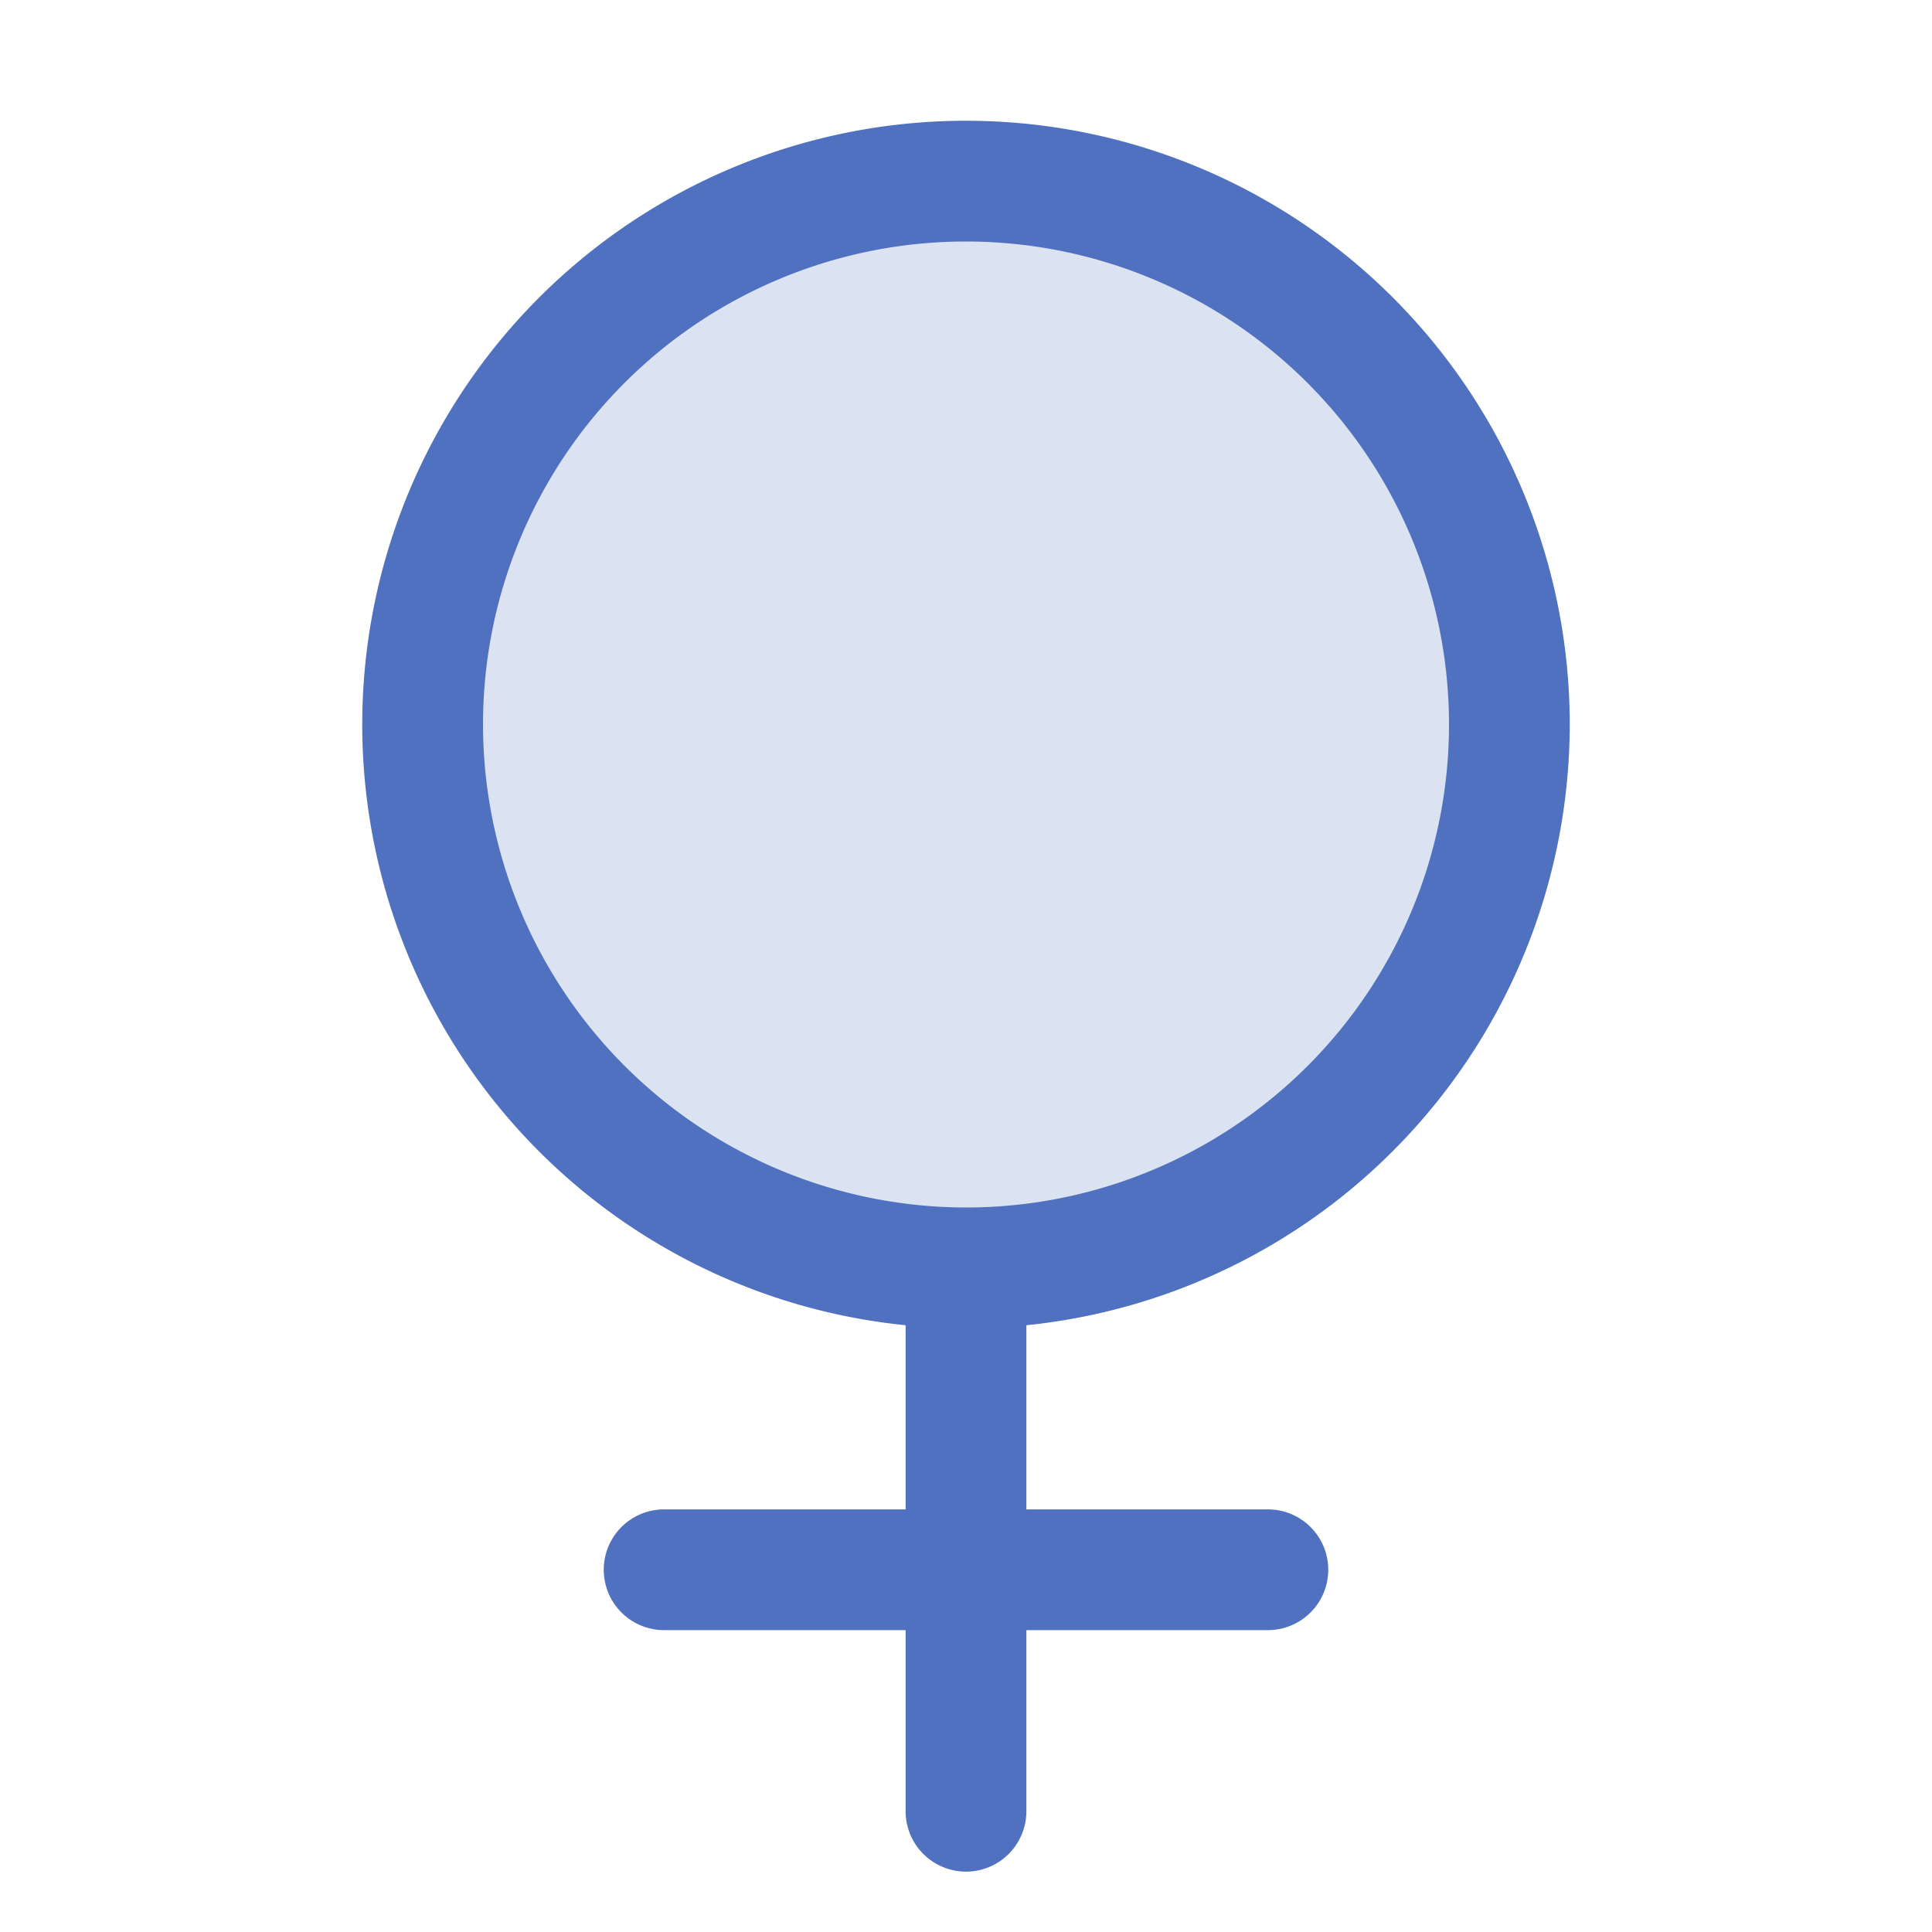 <svg xmlns="http://www.w3.org/2000/svg" viewBox="0 0 256 256" fill="#4F71BF"><path d="M200,96a72,72,0,1,1-72-72A72,72,0,0,1,200,96Z" opacity="0.2"/><path d="M208,96a80,80,0,1,0-88,79.6V200H88a8,8,0,0,0,0,16h32v24a8,8,0,0,0,16,0V216h32a8,8,0,0,0,0-16H136V175.6A80.11,80.11,0,0,0,208,96ZM64,96a64,64,0,1,1,64,64A64.07,64.07,0,0,1,64,96Z"/></svg>